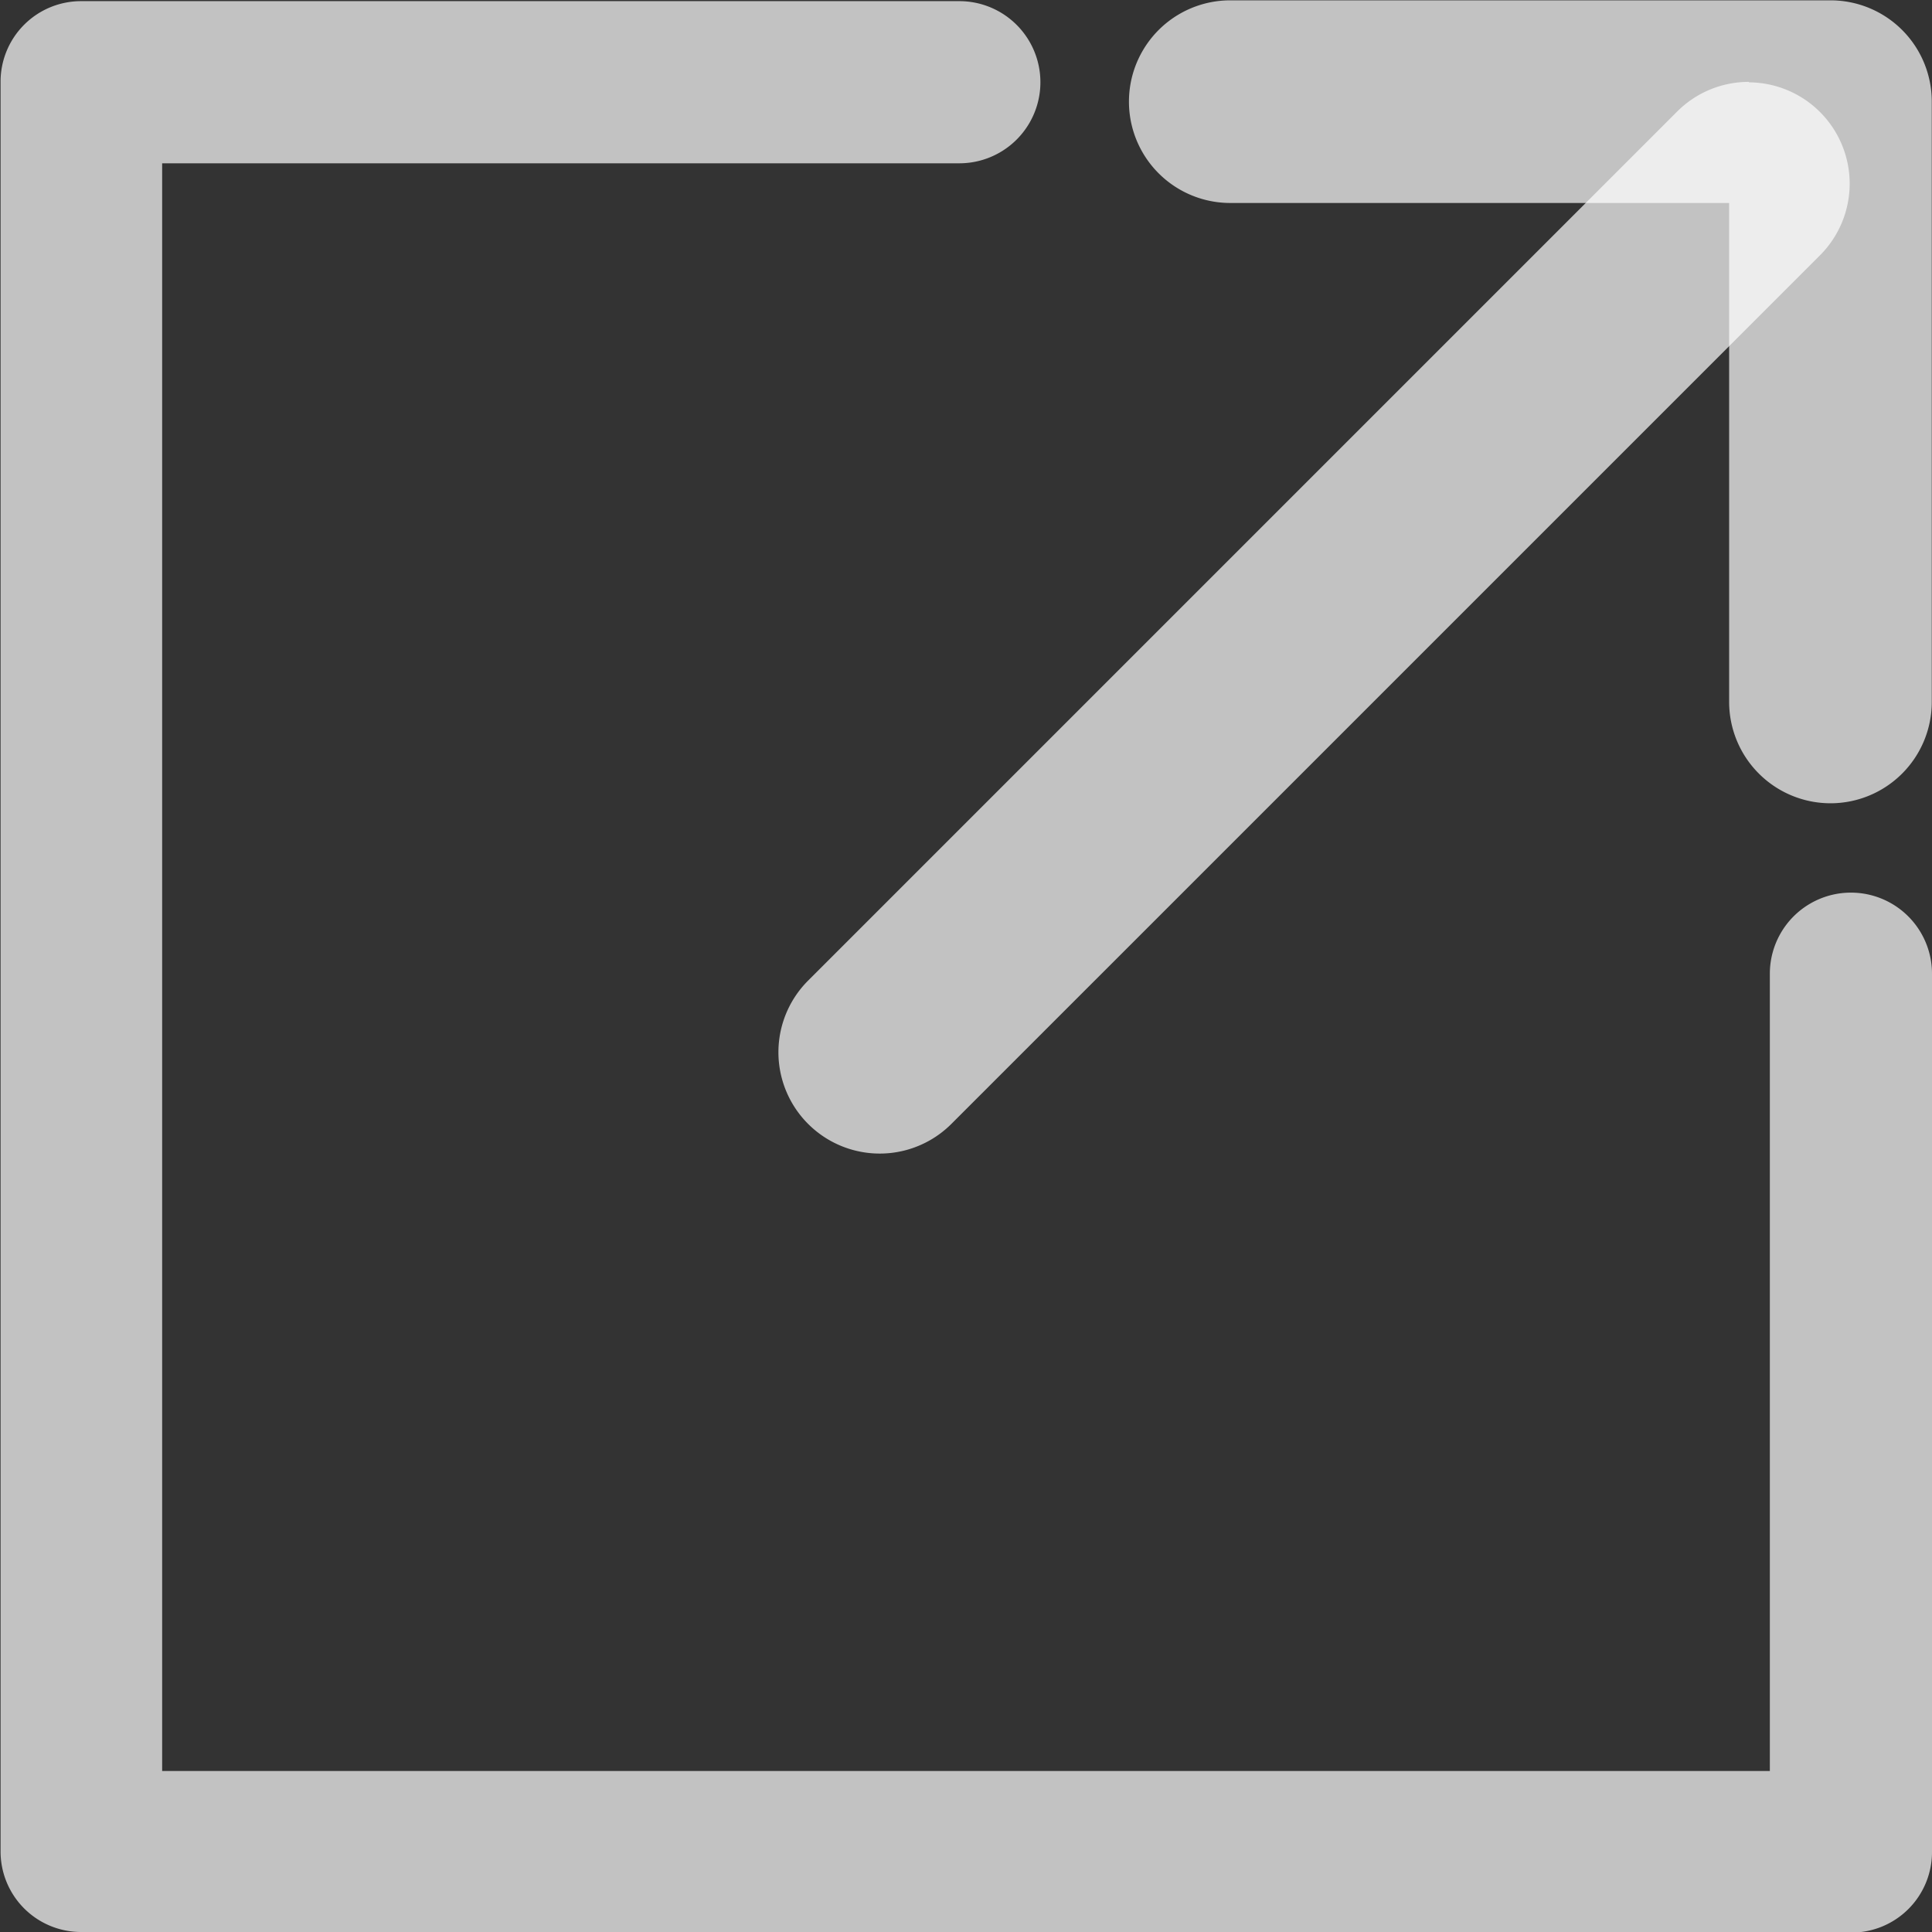 <svg id="바로가기" xmlns="http://www.w3.org/2000/svg" width="16.8" height="16.8" viewBox="0 0 16.8 16.8">
    <rect x="0" y="0" width="16.8" height="16.8" fill="#333333" stroke="none"/>
    <defs>
        <style>
            .cls-1{fill:rgba(255,255,255,.7)}
        </style>
    </defs>
    <g id="그룹_5472" data-name="그룹 5472" transform="translate(-1508.564 -1867.372)">
        <g id="그룹_2036" data-name="그룹 2036" transform="translate(1508.564 1867.372)">
            <path id="패스_6728" data-name="패스 6728" class="cls-1" d="M1524.659 1884.172h-15.39a.7.7 0 0 1-.7-.7v-15.39a.7.7 0 0 1 .7-.7h7.637a.7.7 0 0 1 0 1.41h-6.932v13.98h13.98v-6.933a.7.7 0 0 1 1.41 0v7.638a.7.7 0 0 1-.7.7z" transform="translate(-1508.564 -1867.372)"/>
        </g>
        <g id="그룹_2039" data-name="그룹 2039" transform="translate(1515.333 1867.375)">
            <g id="그룹_2037" data-name="그룹 2037" transform="translate(3.048)">
                <path id="패스_6729" data-name="패스 6729" class="cls-1" d="M1521.893 1870.835h5.219a.88.88 0 0 1 .881.881v5.22a.881.881 0 0 1-.881.881.882.882 0 0 1-.881-.881v-4.339h-4.338a.881.881 0 0 1 0-1.762z" transform="translate(-1521.012 -1870.835)"/>
            </g>
            <g id="그룹_2038" data-name="그룹 2038" transform="translate(0 .713)">
                <path id="패스_6730" data-name="패스 6730" class="cls-1" d="M1530.259 1867.376a.881.881 0 0 1 .623 1.5l-7.557 7.557a.881.881 0 0 1-1.246-1.246l7.557-7.557a.879.879 0 0 1 .623-.258z" transform="translate(-1521.821 -1867.376)"/>
            </g>
        </g>
    </g>
</svg>
